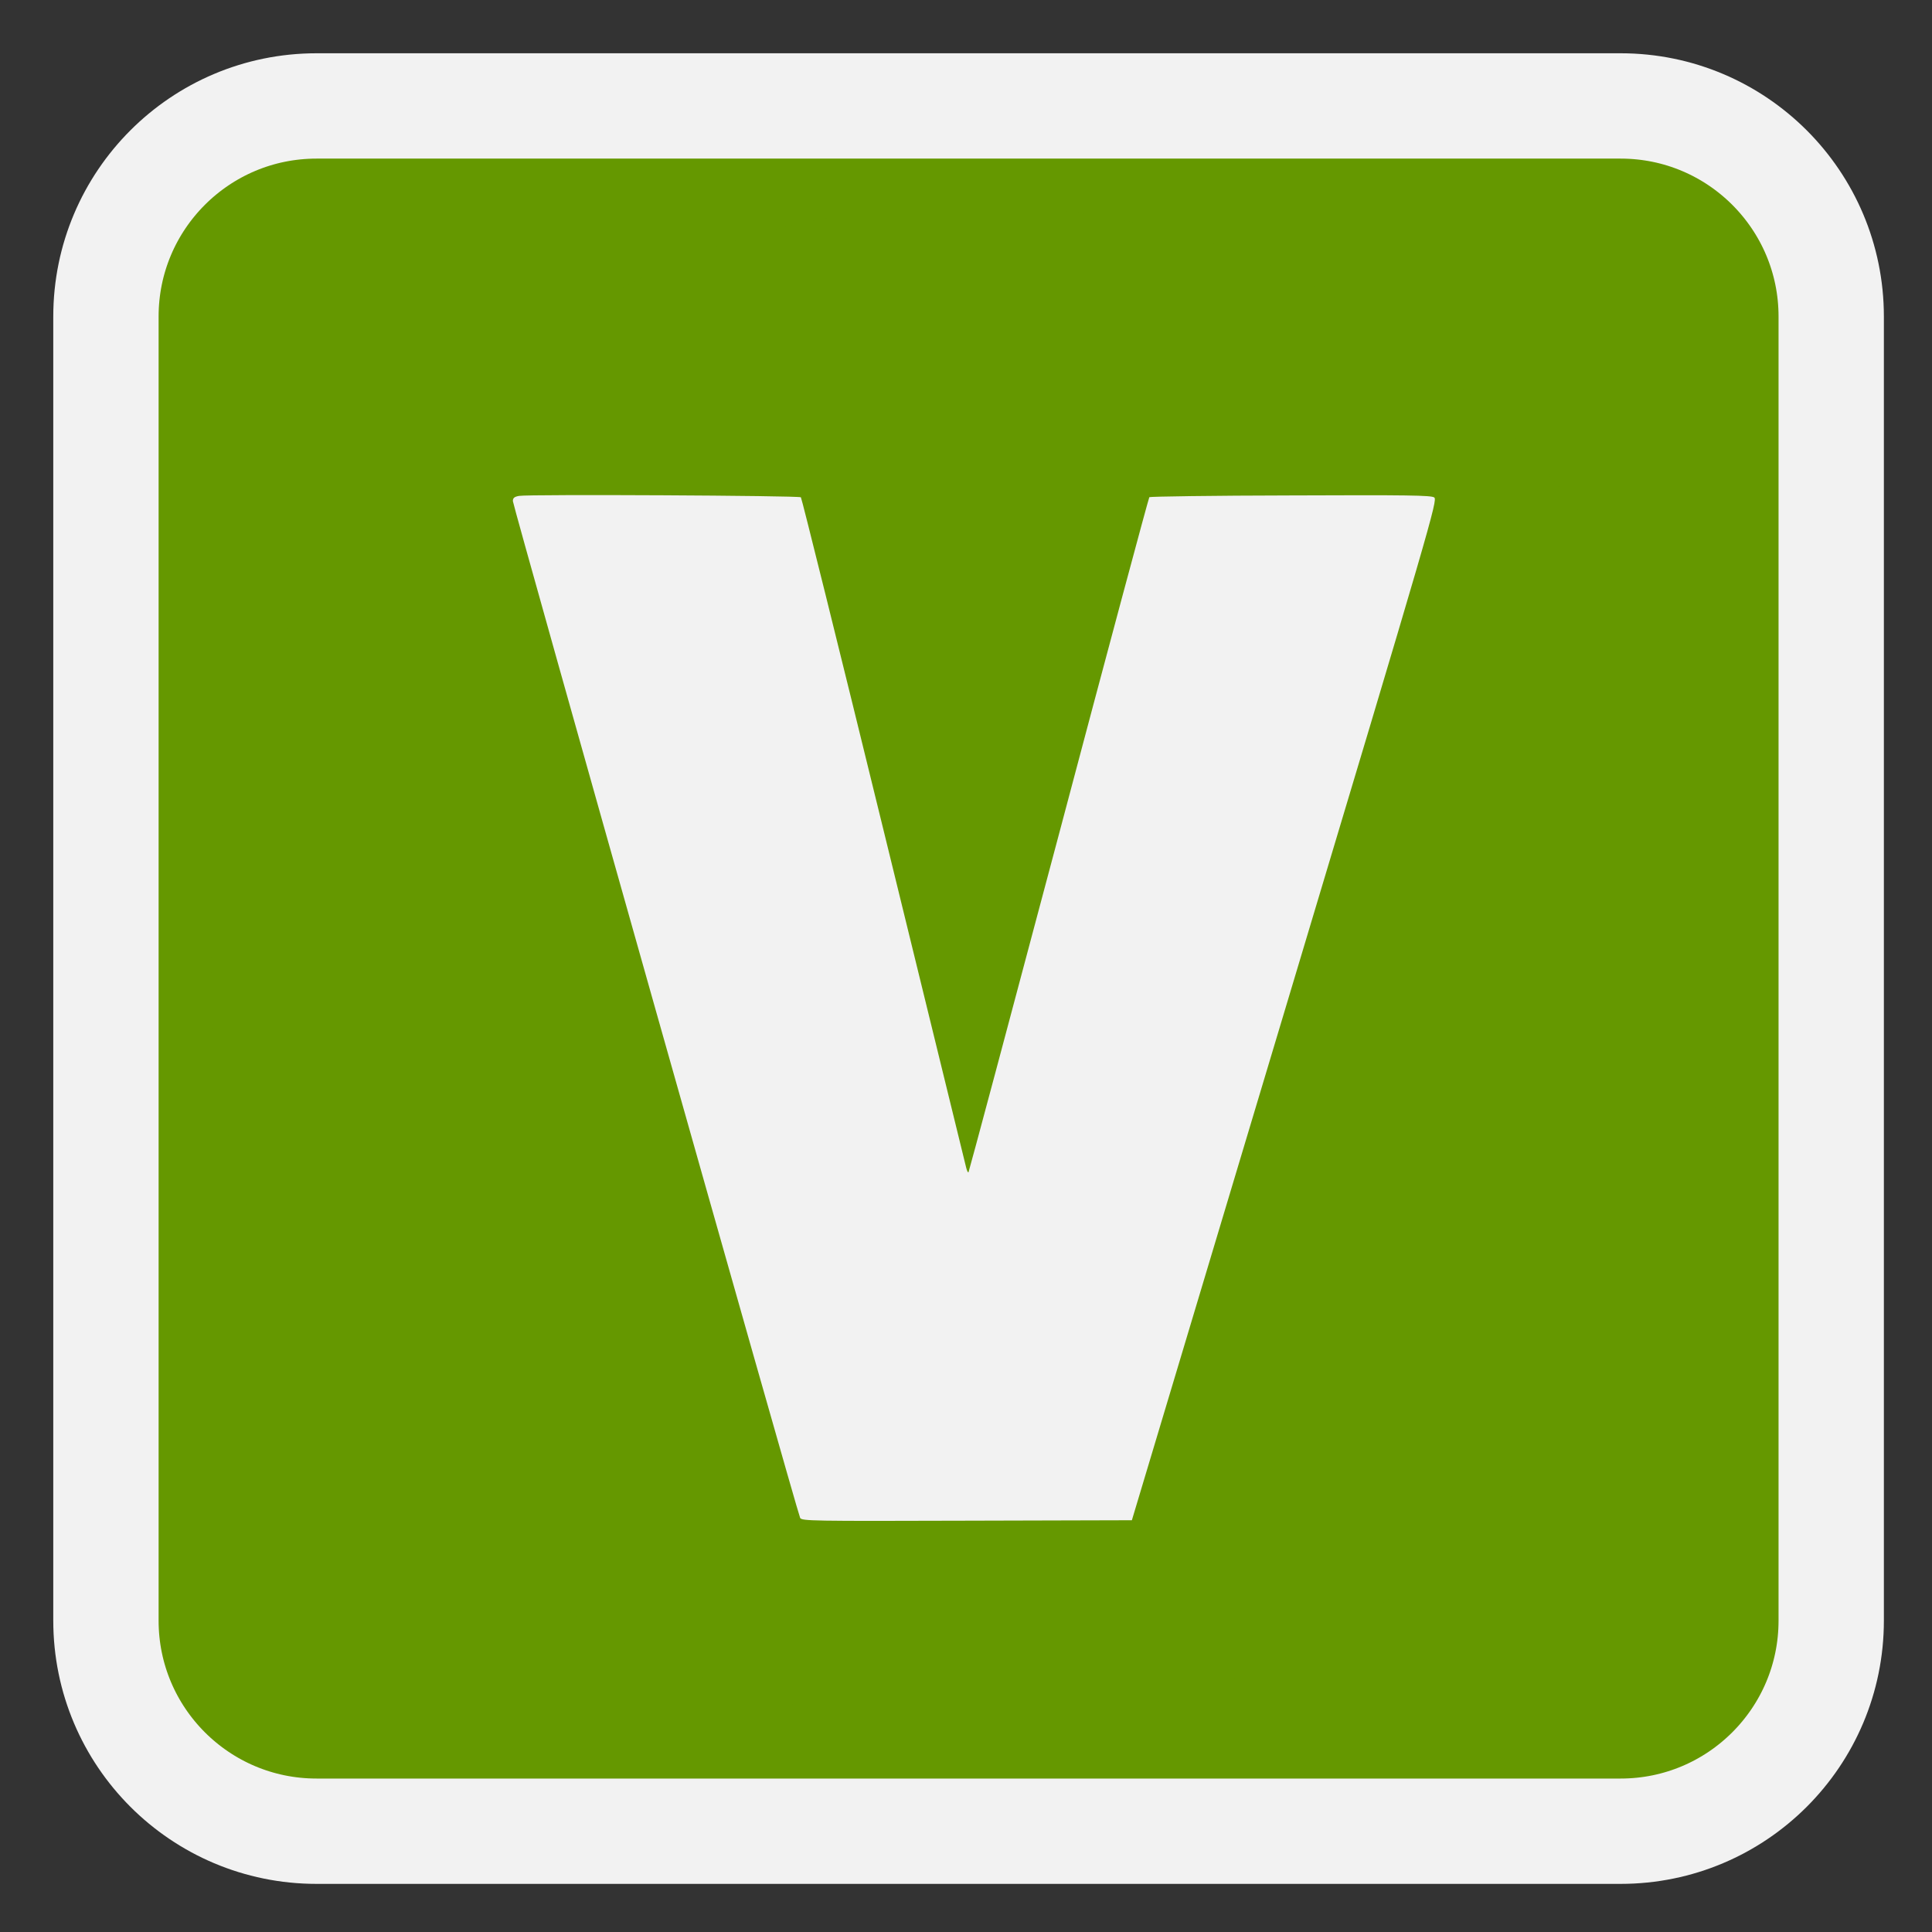 
<svg xmlns="http://www.w3.org/2000/svg" xmlns:xlink="http://www.w3.org/1999/xlink" width="48px" height="48px" viewBox="0 0 48 48" version="1.1">
<rect x="0" y="0" width="48" height="48" fill="#333333" stroke="none"/>
<g id="surface1">
<path style="fill-rule:nonzero;fill:rgb(39.608%,59.608%,0%);fill-opacity:1;stroke-width:55.679;stroke-linecap:butt;stroke-linejoin:miter;stroke:rgb(94.902%,94.902%,94.902%);stroke-opacity:1;stroke-miterlimit:4;" d="M 167.333 56 L 856.667 56 C 918.167 56 968 105.833 968 167.333 L 968 856.667 C 968 918.167 918.167 968 856.667 968 L 167.333 968 C 105.833 968 56 918.167 56 856.667 L 56 167.333 C 56 105.833 105.833 56 167.333 56 Z M 167.333 56 " transform="matrix(0.047,0,0,0.047,0,0)"/>
<path style=" stroke:none;fill-rule:evenodd;fill:rgb(94.902%,94.902%,94.902%);fill-opacity:1;" d="M 41.645 23.953 C 41.645 14.262 33.789 6.406 24.098 6.406 C 14.406 6.406 6.555 14.262 6.555 23.953 C 6.555 33.641 14.406 41.496 24.098 41.496 C 33.789 41.496 41.645 33.641 41.645 23.953 Z M 41.645 23.953 "/>
<path style=" stroke:none;fill-rule:nonzero;fill:rgb(39.608%,59.608%,0%);fill-opacity:1;" d="M 22.719 42.789 C 21.816 42.703 21.41 42.656 21.031 42.598 C 17.828 42.094 15.023 40.871 12.523 38.879 C 9.145 36.188 6.82 32.711 5.836 28.871 C 5.395 27.141 5.258 25.988 5.258 23.969 C 5.258 22.301 5.309 21.691 5.547 20.383 C 6.32 16.168 8.488 12.484 11.93 9.543 C 15.367 6.602 19.43 5.121 24.062 5.121 C 29.293 5.121 33.715 6.949 37.406 10.641 C 40.746 13.98 42.531 17.84 42.887 22.484 C 42.953 23.402 42.918 25.434 42.812 26.266 C 42.227 31.039 40.113 34.988 36.422 38.23 C 33.523 40.773 30.27 42.227 26.402 42.703 C 25.816 42.773 23.203 42.836 22.719 42.789 Z M 31.922 25.098 C 35.574 12.926 35.719 12.426 35.633 12.359 C 35.555 12.305 34.977 12.297 32.062 12.309 C 30.152 12.312 28.57 12.336 28.555 12.352 C 28.539 12.367 27.523 16.145 26.305 20.742 C 25.082 25.34 24.074 29.109 24.062 29.125 C 24.047 29.137 24.023 29.086 24.004 29.008 C 23.984 28.934 23.062 25.164 21.953 20.633 C 20.844 16.102 19.918 12.375 19.898 12.355 C 19.855 12.312 13.129 12.277 12.898 12.32 C 12.781 12.34 12.742 12.371 12.742 12.449 C 12.742 12.562 19.809 37.578 19.879 37.711 C 19.918 37.789 20.152 37.793 24.02 37.781 L 28.121 37.77 Z M 31.922 25.098 "/>
</g>
</svg>
